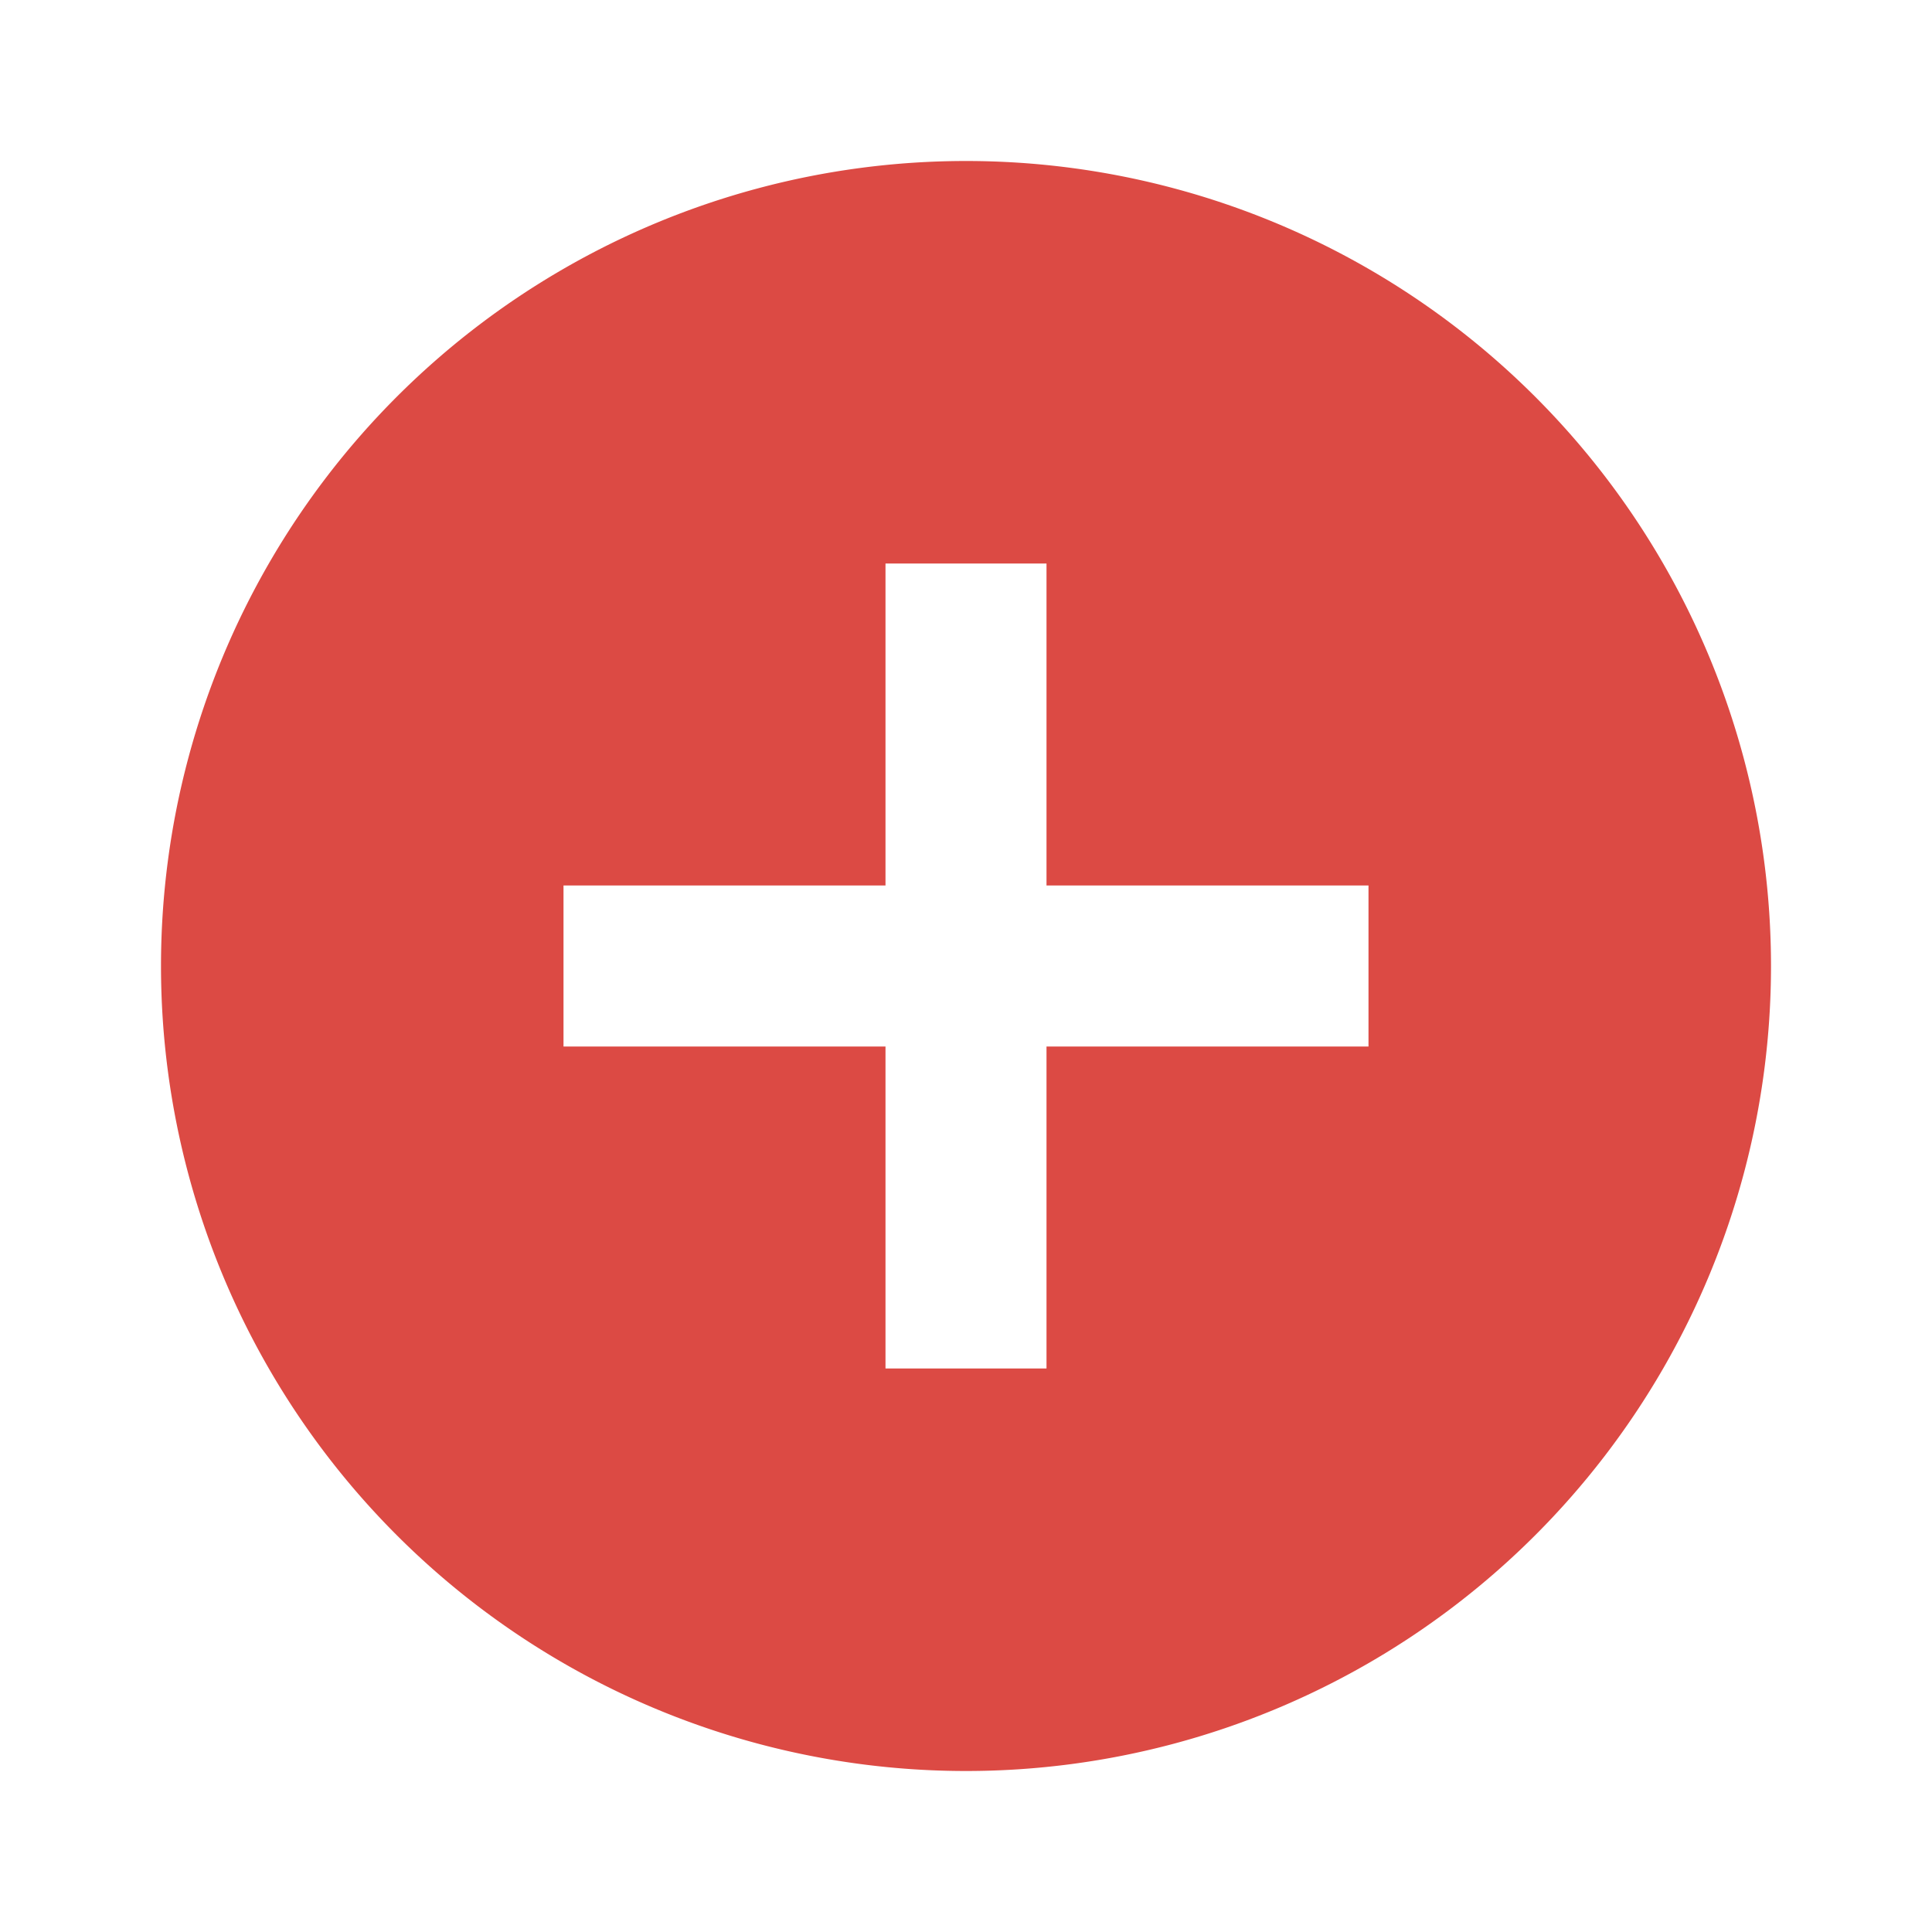 <svg xmlns="http://www.w3.org/2000/svg" viewBox="0 0 24 24">
  <path d="M17,13H13V17H11V13H7V11H11V7H13V11H17M12,2A10,10 0 0,0 2,12A10,10 0 0,0 12,22A10,10 0 0,0 22,12A10,10 0 0,0 12,2Z" fill="#dc4a44"/>
</svg>

